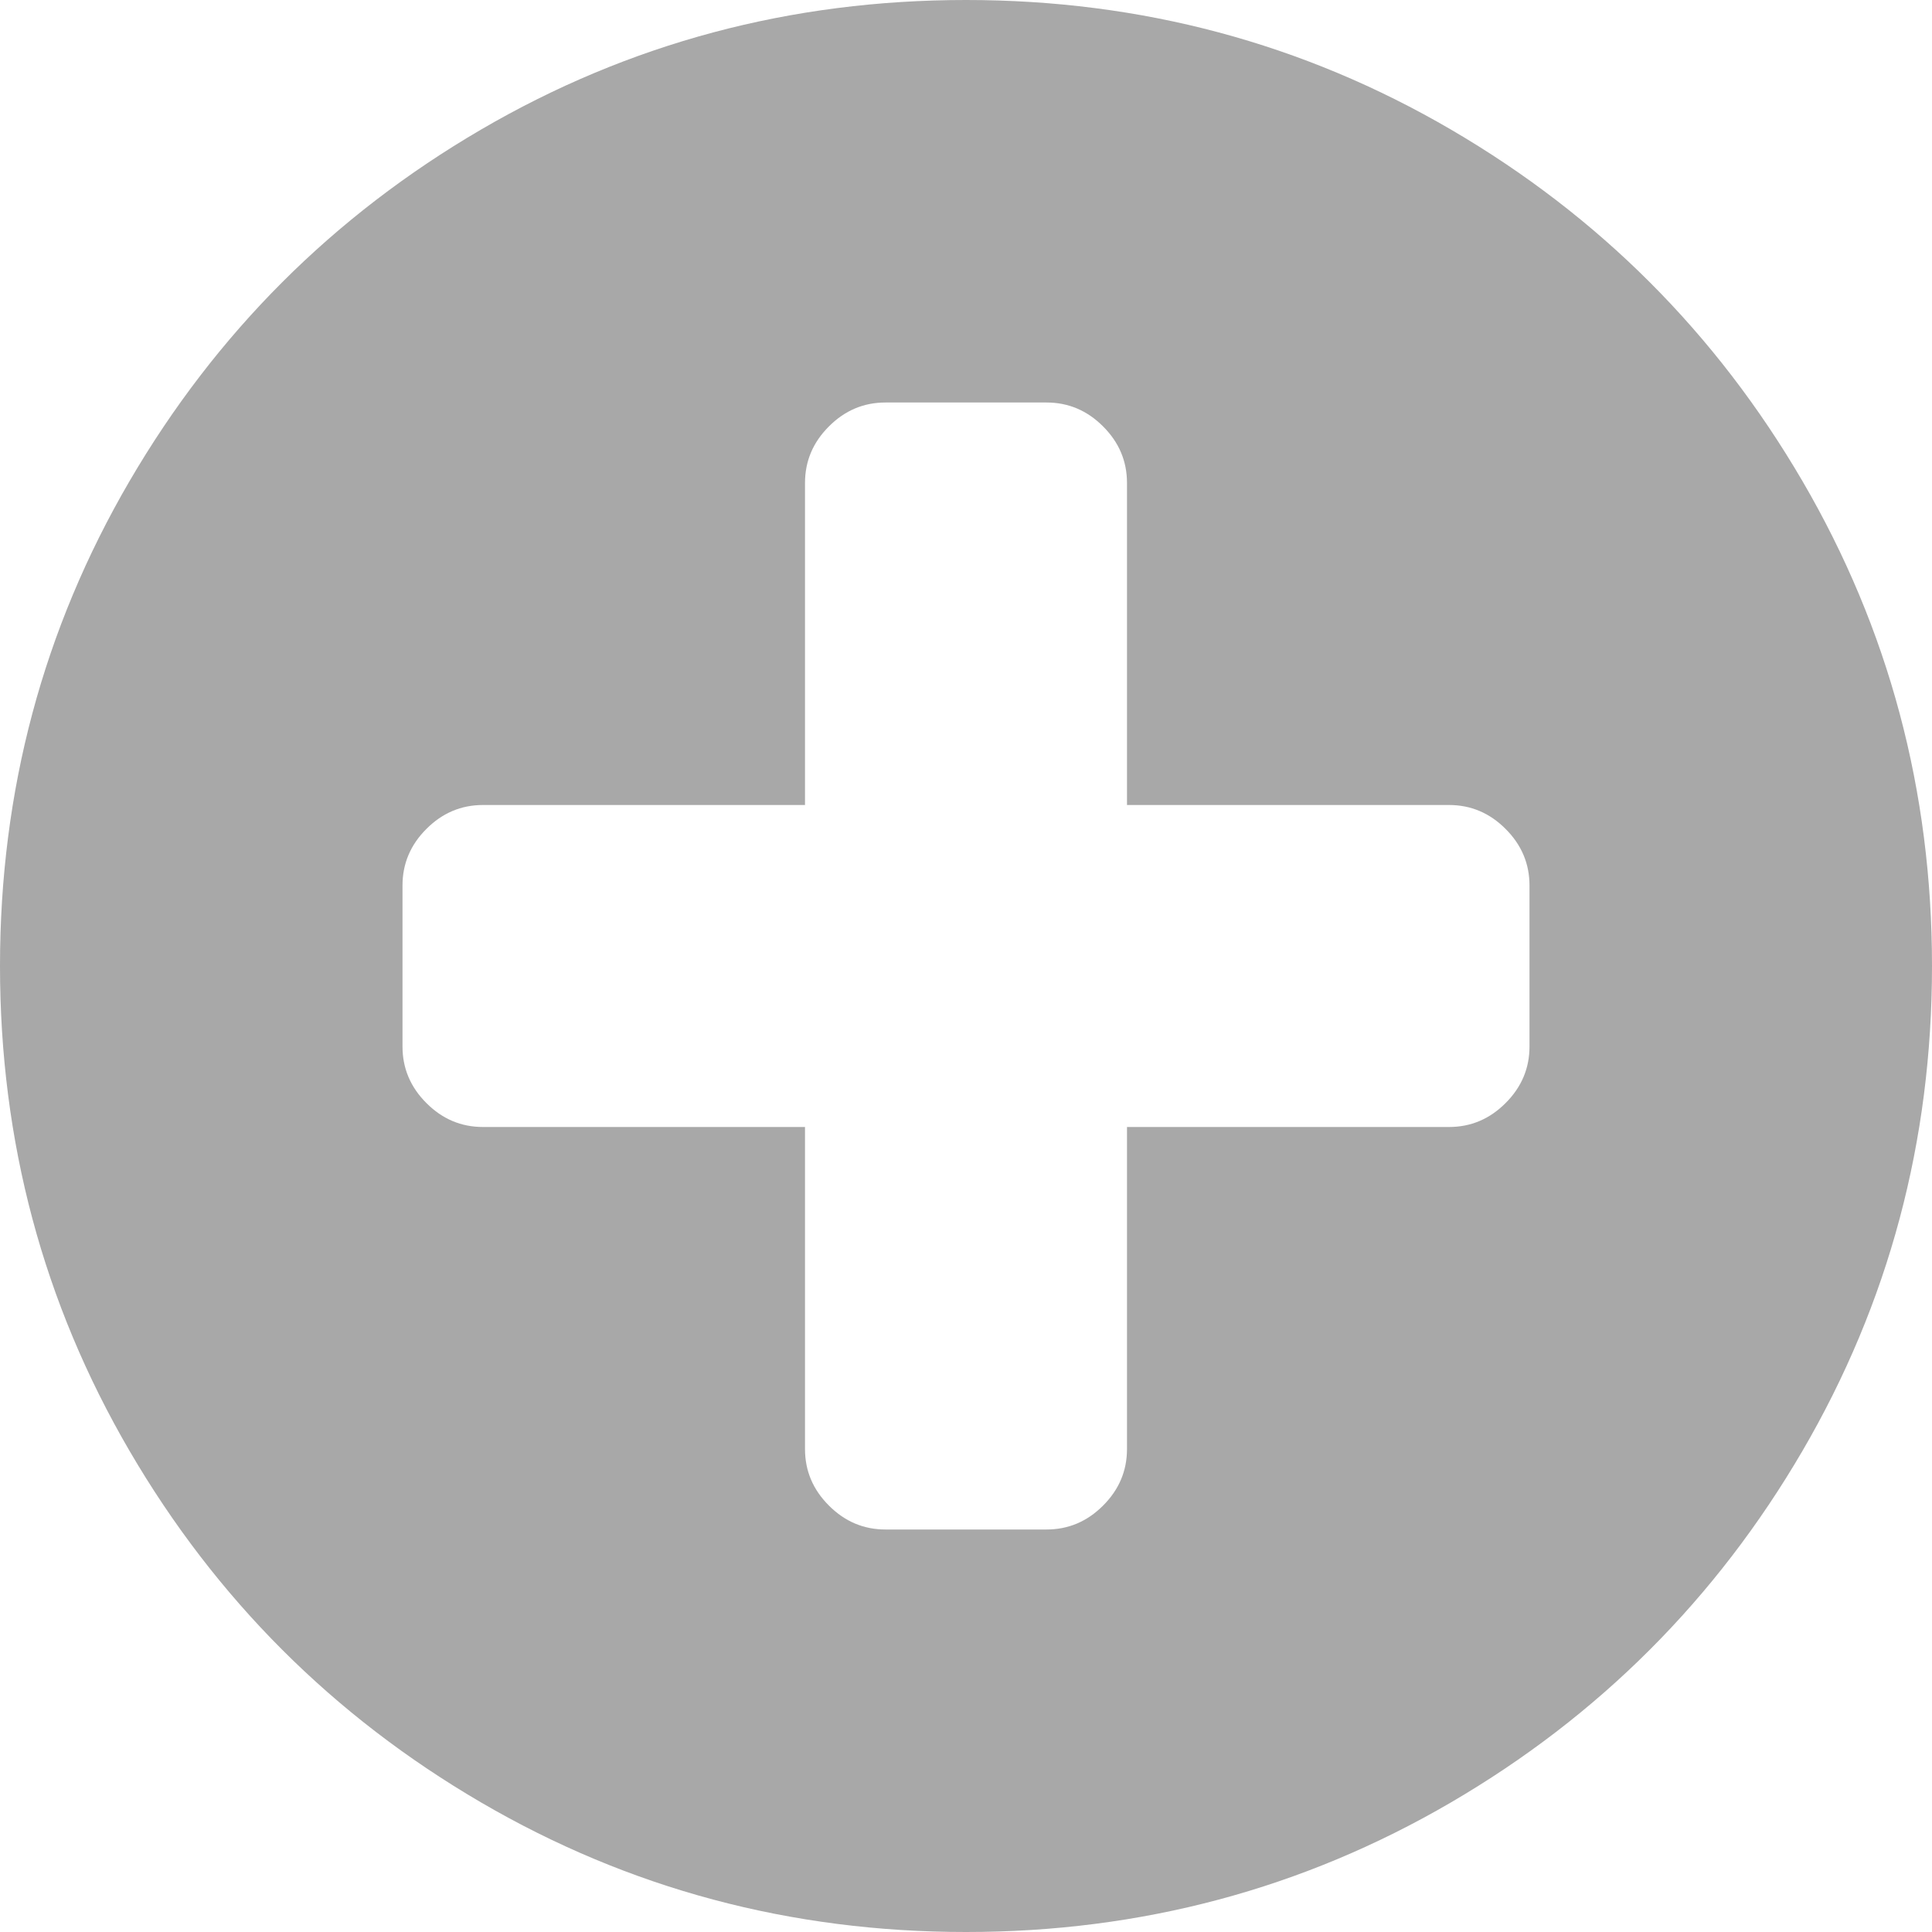 ﻿<?xml version="1.0" encoding="utf-8"?>
<svg version="1.1" xmlns:xlink="http://www.w3.org/1999/xlink" width="42px" height="42px" xmlns="http://www.w3.org/2000/svg">
  <g transform="matrix(1 0 0 1 -256 -559 )">
    <path d="M 32.73 23.98  C 33.077 23.634  33.25 23.224  33.25 22.75  L 33.25 19.25  C 33.25 18.776  33.077 18.366  32.73 18.02  C 32.384 17.673  31.974 17.5  31.5 17.5  L 24.5 17.5  L 24.5 10.5  C 24.5 10.026  24.327 9.616  23.98 9.27  C 23.634 8.923  23.224 8.75  22.75 8.75  L 19.25 8.75  C 18.776 8.75  18.366 8.923  18.02 9.27  C 17.673 9.616  17.5 10.026  17.5 10.5  L 17.5 17.5  L 10.5 17.5  C 10.026 17.5  9.616 17.673  9.27 18.02  C 8.923 18.366  8.75 18.776  8.75 19.25  L 8.75 22.75  C 8.75 23.224  8.923 23.634  9.27 23.98  C 9.616 24.327  10.026 24.5  10.5 24.5  L 17.5 24.5  L 17.5 31.5  C 17.5 31.974  17.673 32.384  18.02 32.73  C 18.366 33.077  18.776 33.25  19.25 33.25  L 22.75 33.25  C 23.224 33.25  23.634 33.077  23.98 32.73  C 24.327 32.384  24.5 31.974  24.5 31.5  L 24.5 24.5  L 31.5 24.5  C 31.974 24.5  32.384 24.327  32.73 23.98  Z M 39.184 10.459  C 41.061 13.676  42 17.19  42 21  C 42 24.81  41.061 28.324  39.184 31.541  C 37.306 34.758  34.758 37.306  31.541 39.184  C 28.324 41.061  24.81 42  21 42  C 17.19 42  13.676 41.061  10.459 39.184  C 7.242 37.306  4.694 34.758  2.816 31.541  C 0.939 28.324  0 24.81  0 21  C 0 17.19  0.939 13.676  2.816 10.459  C 4.694 7.242  7.242 4.694  10.459 2.816  C 13.676 0.939  17.19 0  21 0  C 24.81 0  28.324 0.939  31.541 2.816  C 34.758 4.694  37.306 7.242  39.184 10.459  Z " fill-rule="nonzero" fill="#a8a8a8" stroke="none" transform="matrix(1 0 0 1 256 559 )" />
  </g>
</svg>